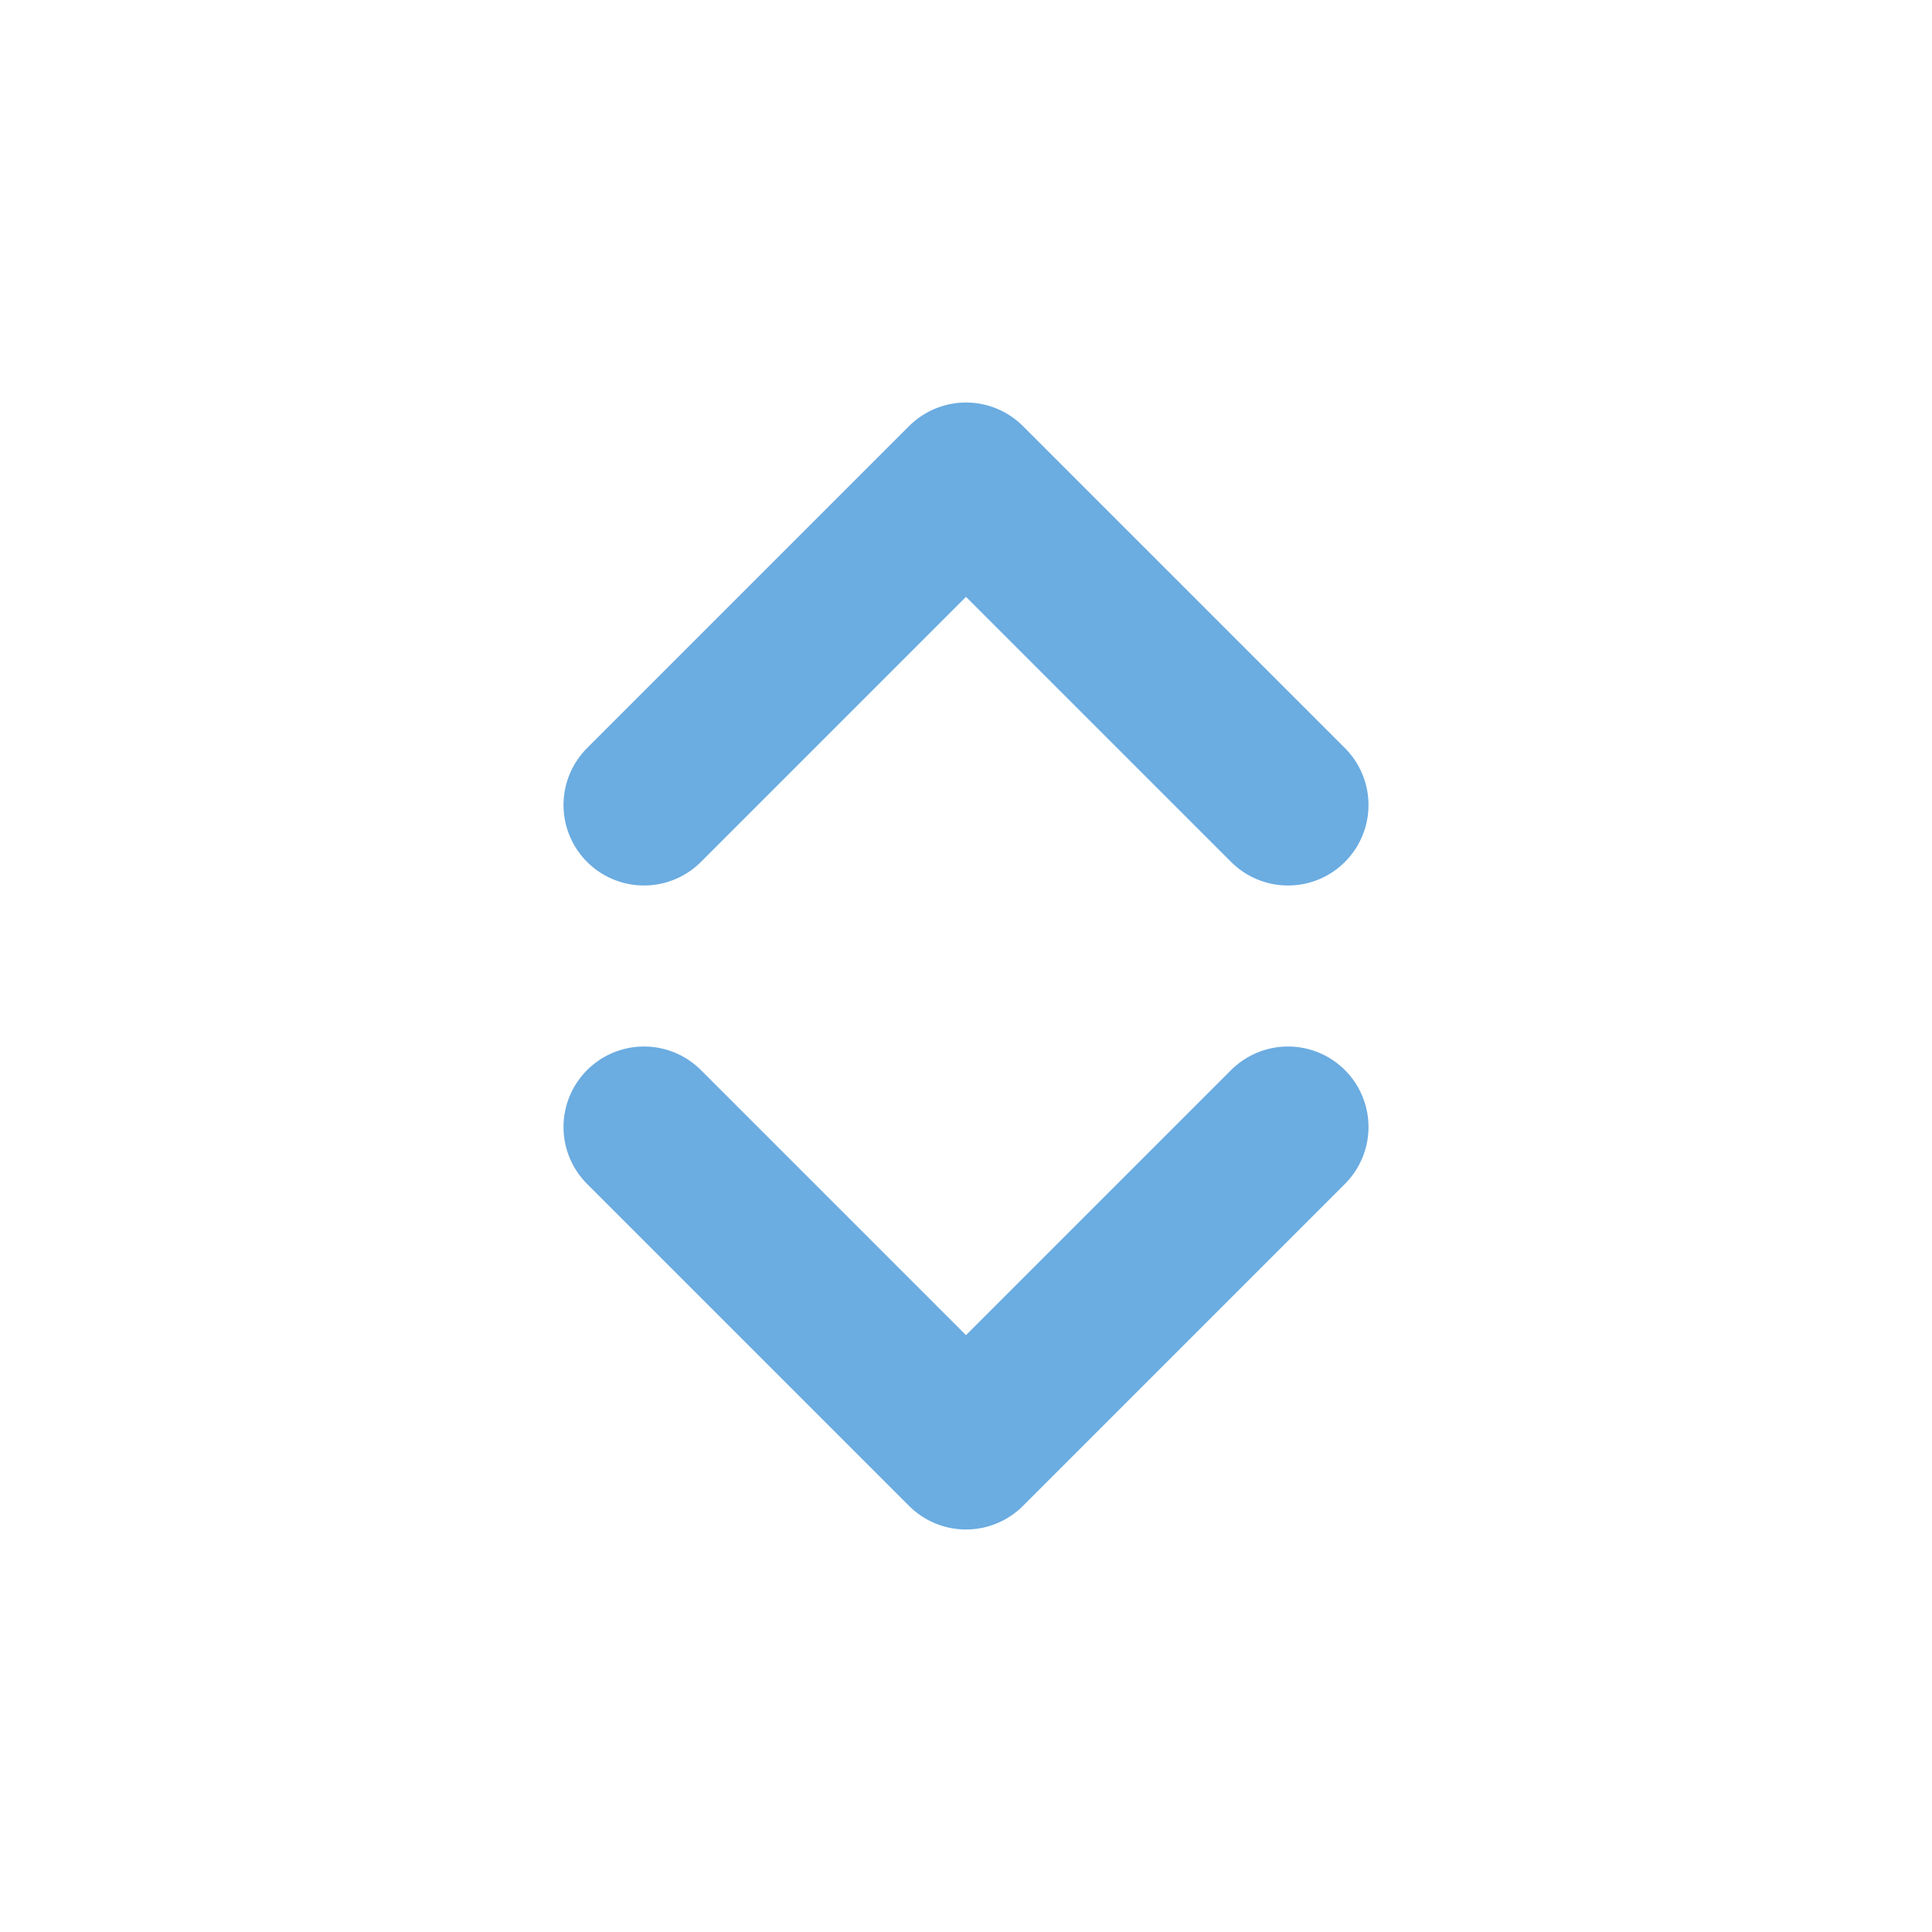 <svg width="24" height="24" viewBox="0 0 24 24" fill="none" xmlns="http://www.w3.org/2000/svg">
<path d="M16 10L12 6L8 10M16 14L12 18L8 14" stroke="#6bace1" stroke-width="2" stroke-linecap="round" stroke-linejoin="round"/>
</svg>
